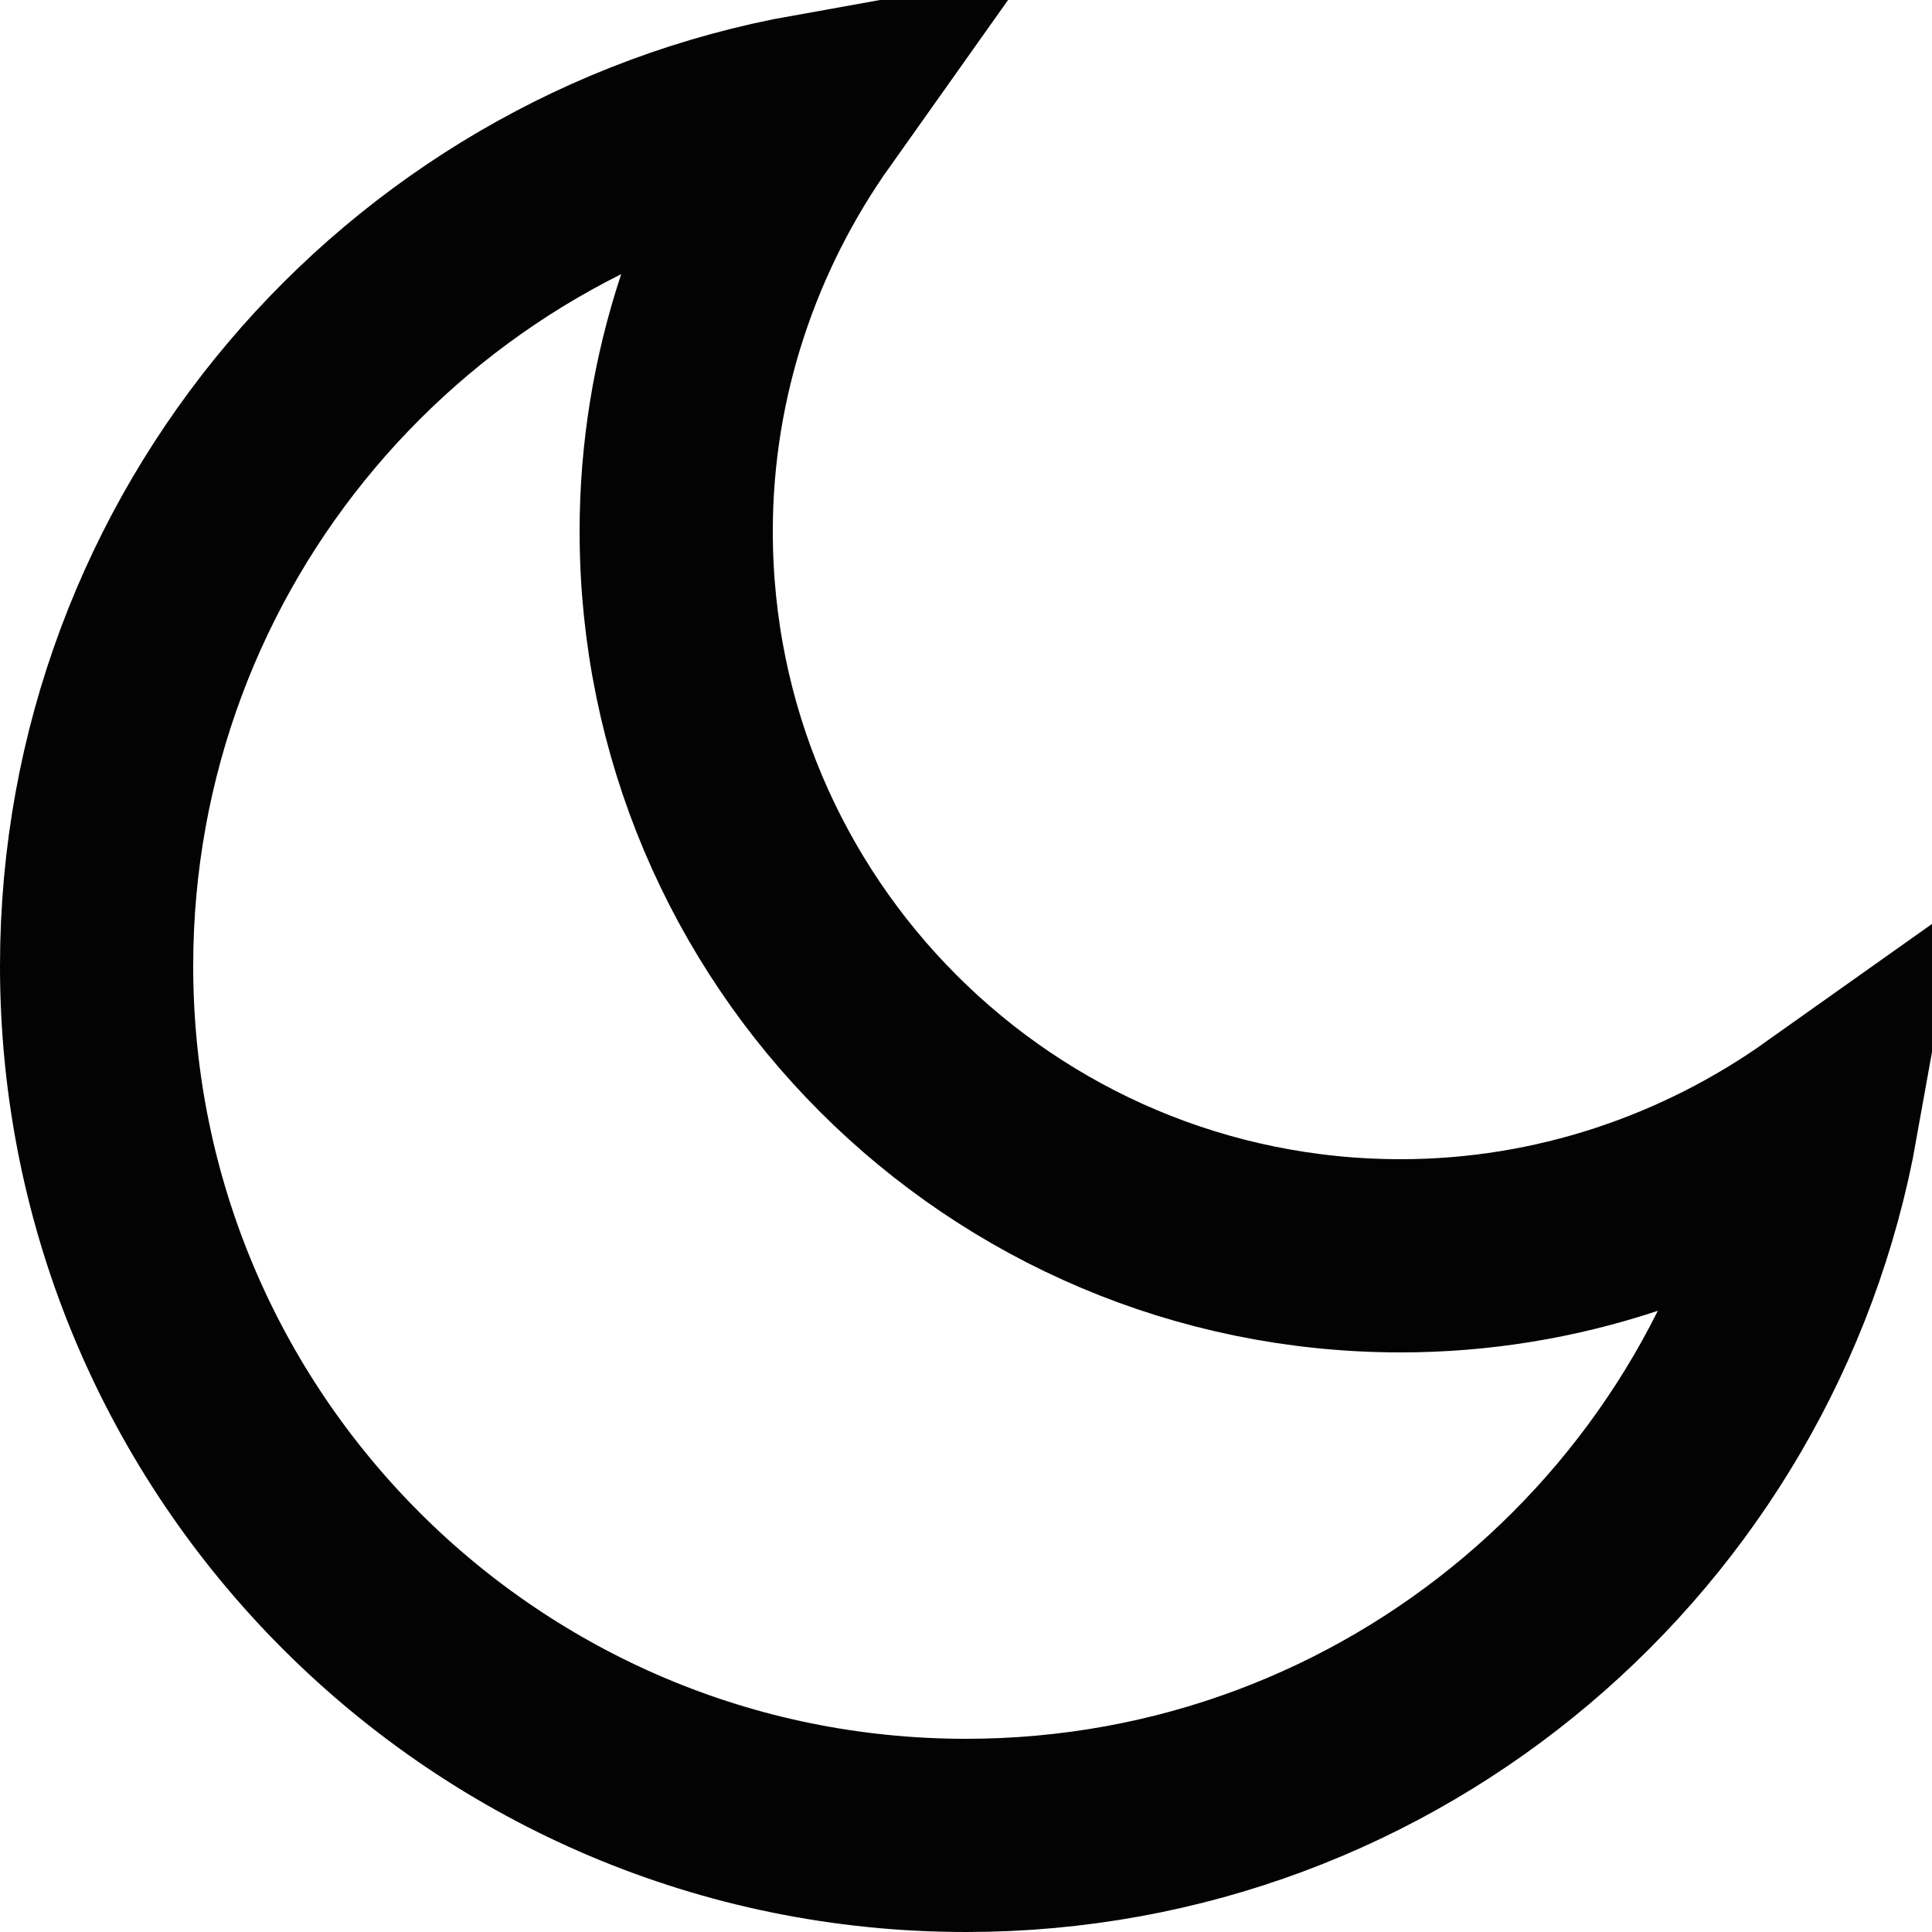<svg width="20" height="20" viewBox="0 0 20 20" fill="none" xmlns="http://www.w3.org/2000/svg">
<path d="M14.5 13C16.115 13 17.626 12.475 18.858 11.601C18.103 15.808 14.424 19 10 19C5.029 19 1 14.971 1 10C1 5.576 4.192 1.897 8.399 1.142C7.525 2.374 7 3.885 7 5.5C7 9.642 10.358 13 14.5 13ZM19.308 11.257C19.308 11.257 19.308 11.257 19.308 11.257L19.308 11.257C19.308 11.257 19.308 11.257 19.308 11.257Z" stroke="#030303" stroke-width="2"/>
</svg>
